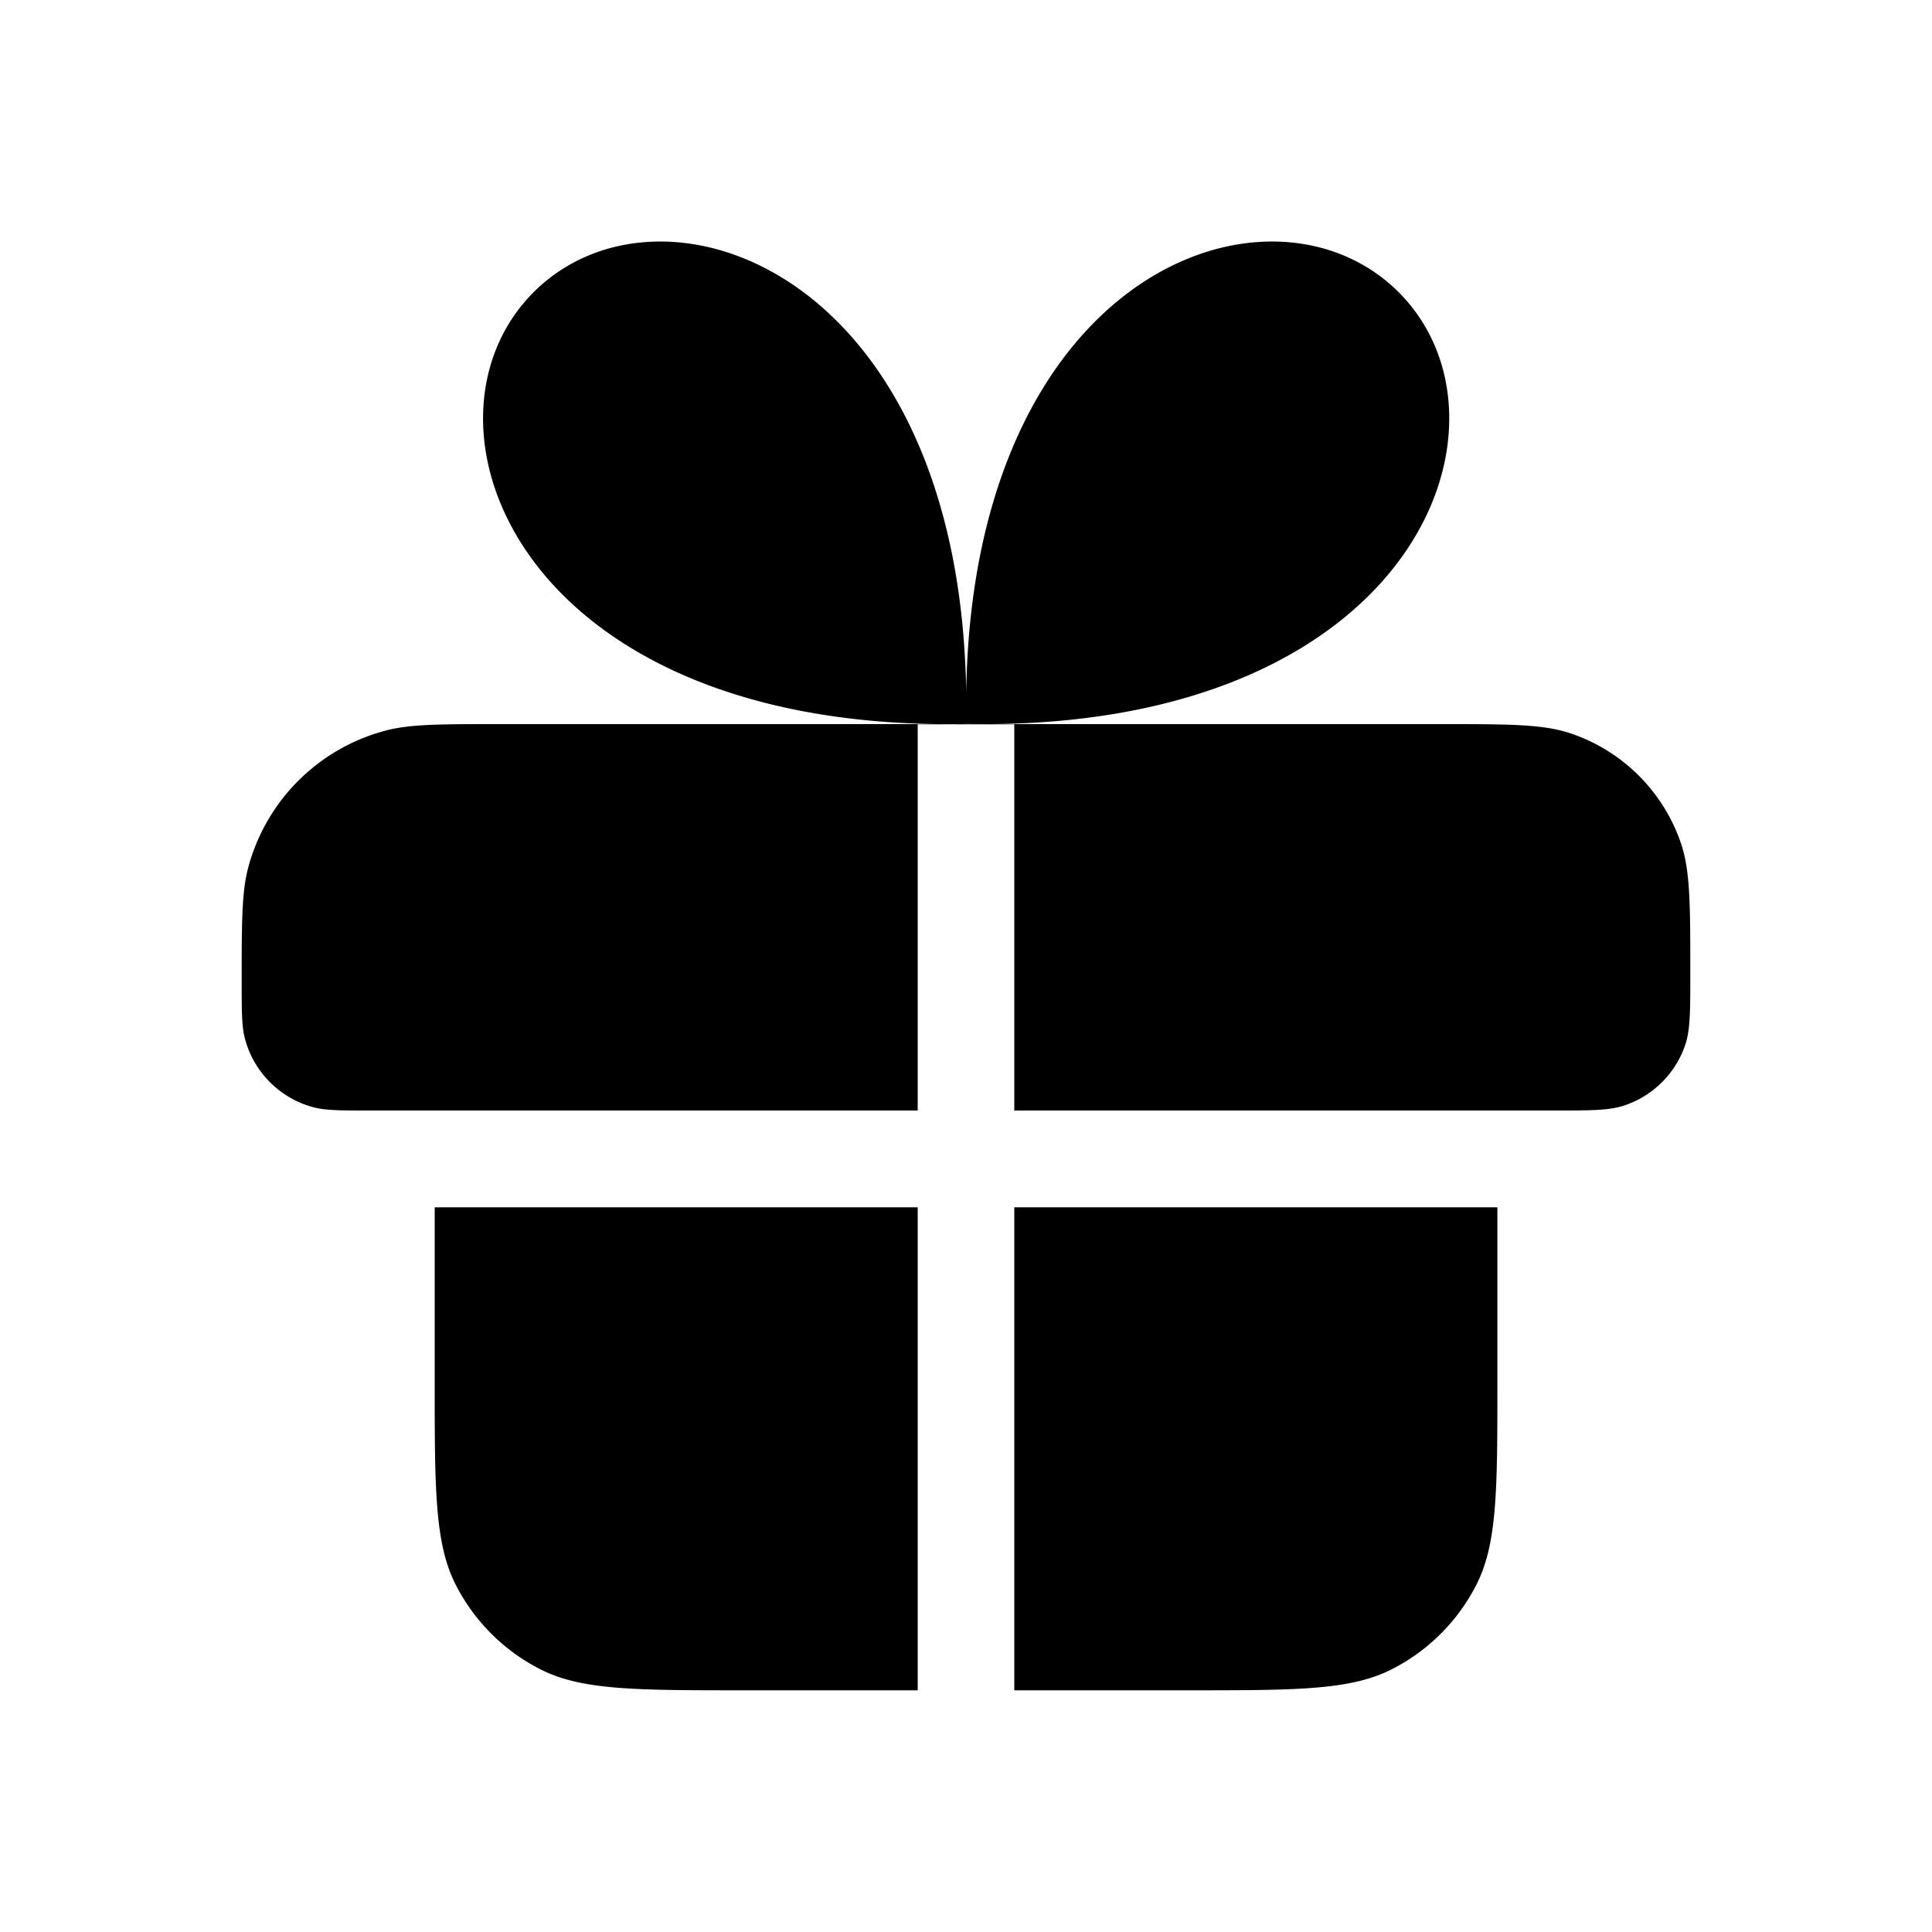 <svg xmlns="http://www.w3.org/2000/svg" width="20" height="20" fill="currentColor" viewBox="0 0 20 20"><path fill-rule="evenodd" d="M14.478 3.024c1.328 1.325.21 4.441-4.231 4.472l-.245-.001c-4.646.084-5.829-3.122-4.477-4.471 1.319-1.318 4.41-.224 4.477 4.146.067-4.37 3.157-5.464 4.476-4.146ZM2.57 8.979c-.068.254-.068.564-.068 1.184 0 .31 0 .464.034.591a1 1 0 0 0 .707.708c.127.034.282.034.592.034H9.5V7.498h1v3.998h5.58c.39 0 .584 0 .74-.054a1 1 0 0 0 .625-.624c.053-.156.053-.351.053-.74 0-.709 0-1.063-.097-1.349a1.82 1.82 0 0 0-1.136-1.135c-.285-.098-.64-.098-1.348-.098H5.168c-.62 0-.93 0-1.183.069A2 2 0 0 0 2.57 8.979Zm6.93 3.519h-5v1.8c0 1.12 0 1.68.218 2.108a2 2 0 0 0 .875.874c.427.218.987.218 2.107.218h1.8v-5Zm6 0h-5v5h1.8c1.12 0 1.68 0 2.108-.218a2 2 0 0 0 .875-.874c.218-.428.218-.988.218-2.108v-1.8Z" clip-rule="evenodd"/></svg>
